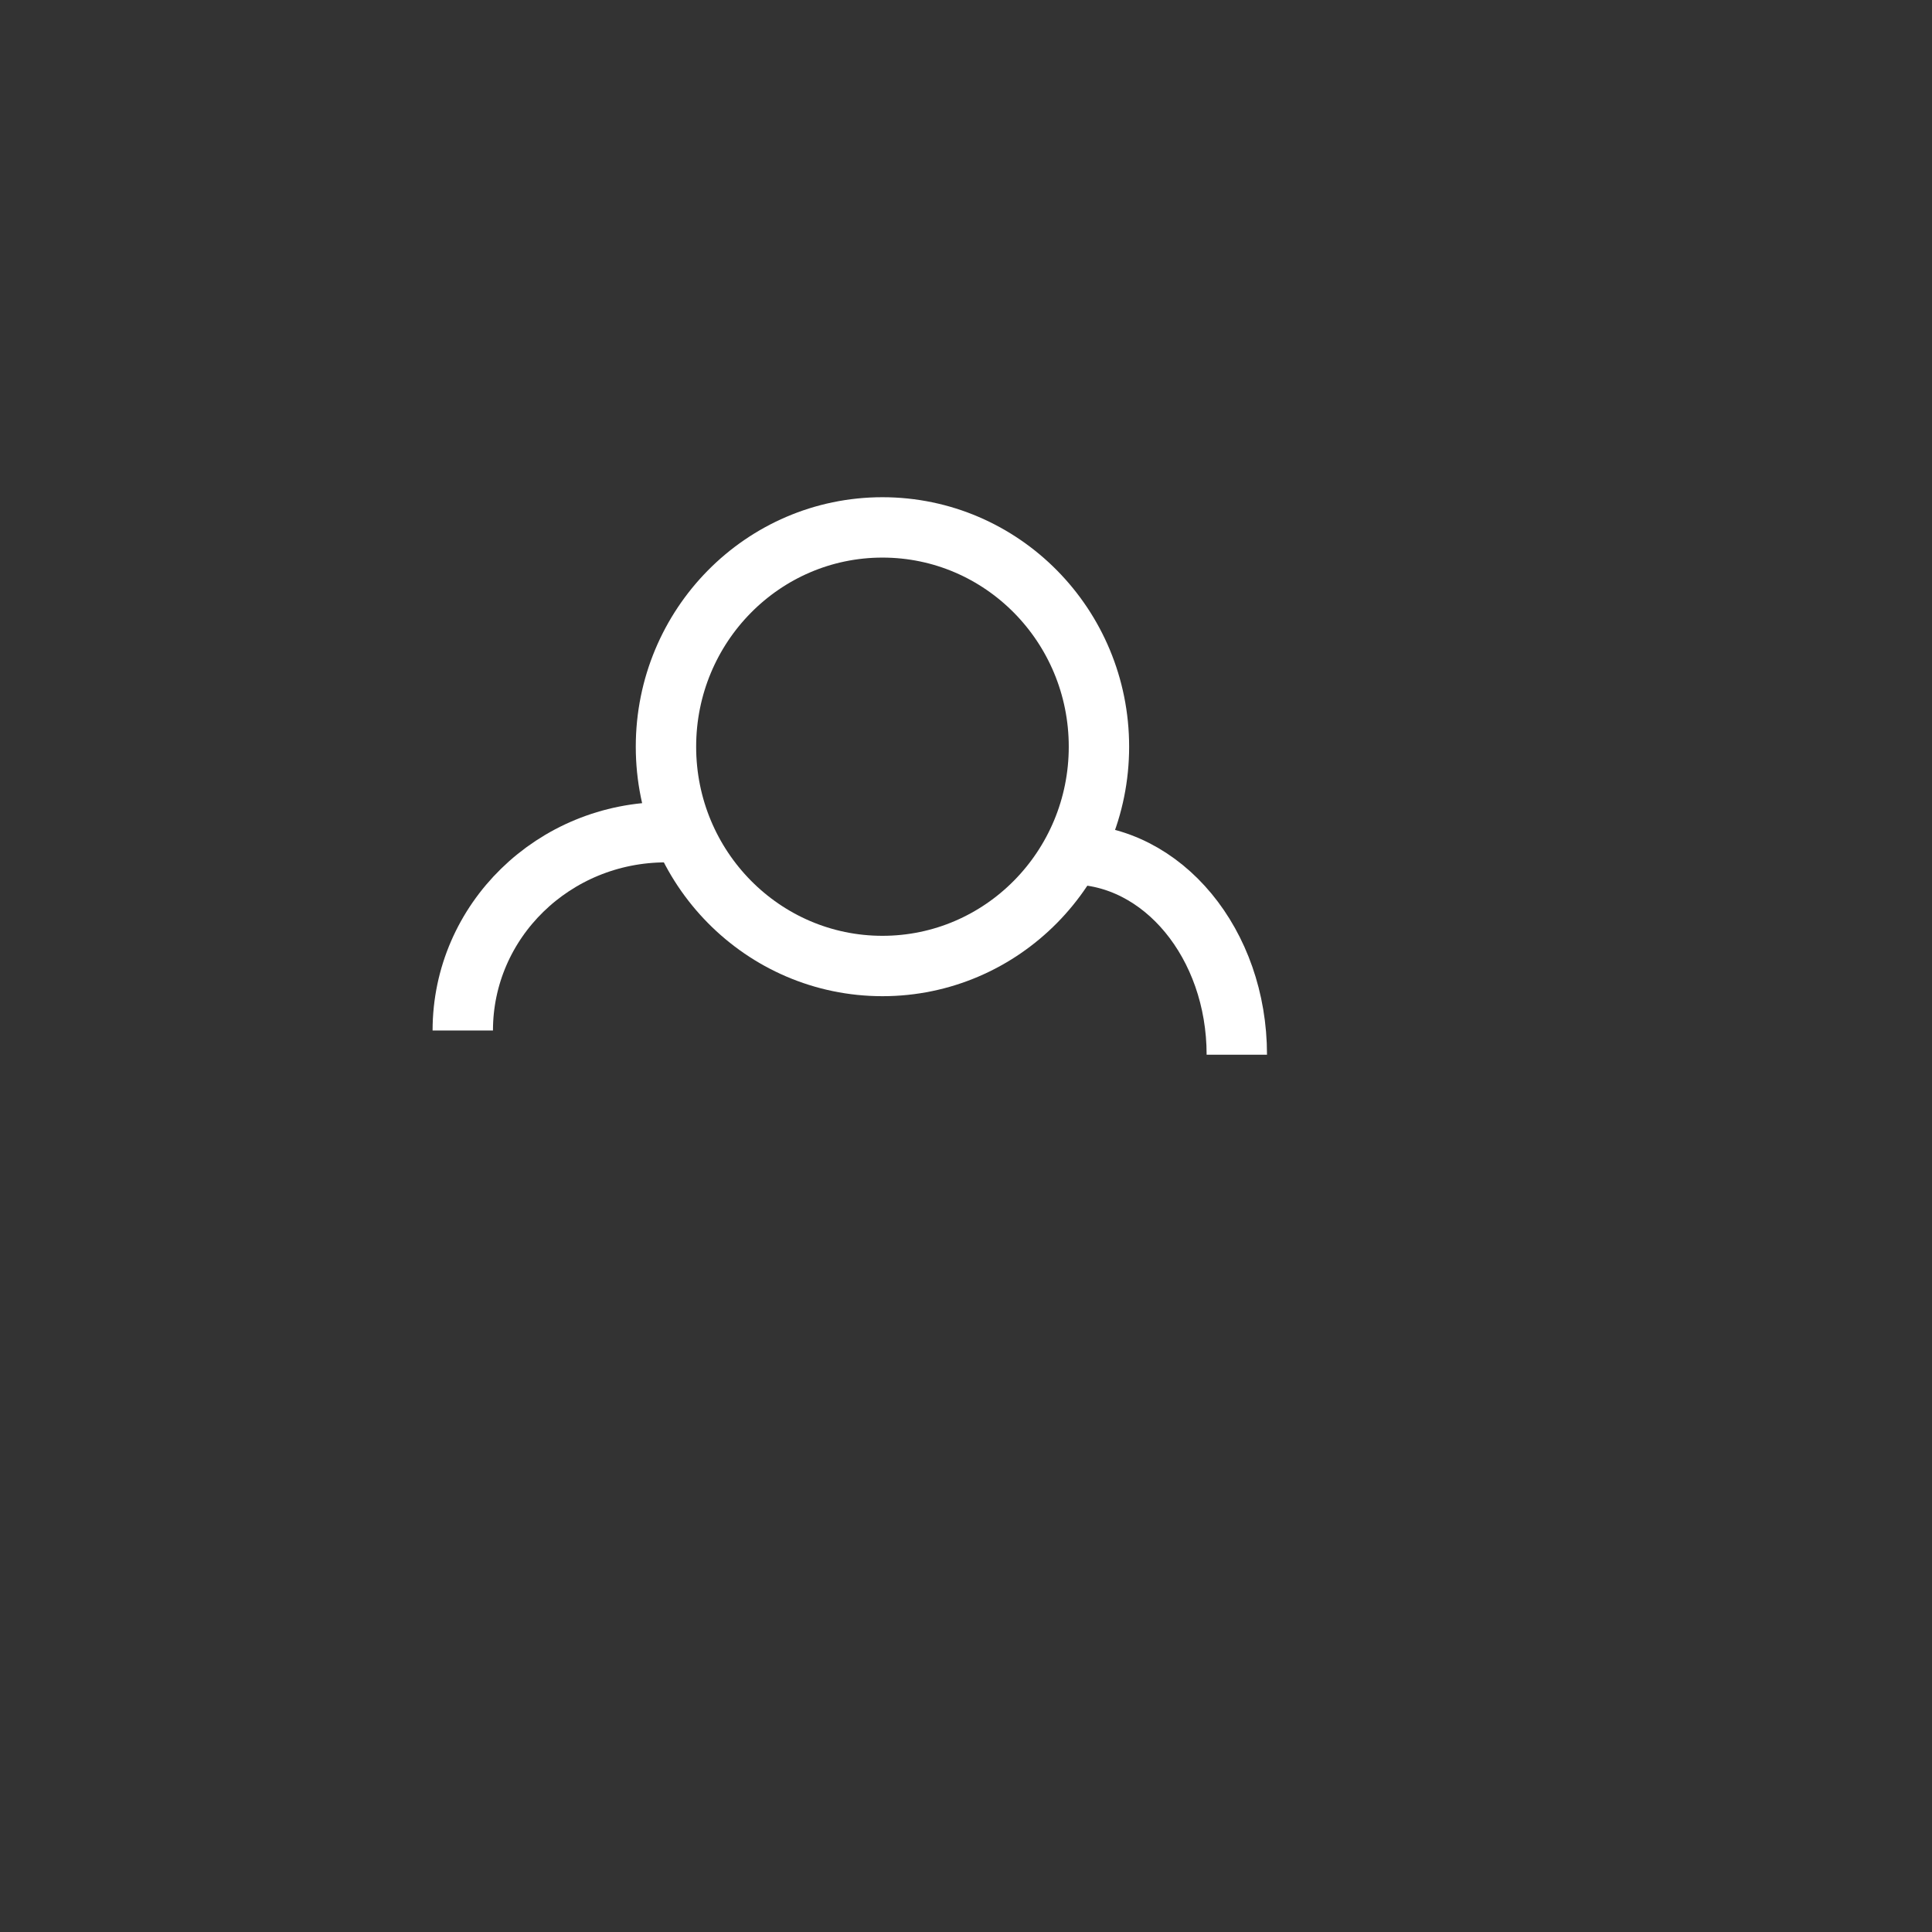 <?xml version="1.0" encoding="utf-8"?>
<!-- Generator: Adobe Illustrator 16.0.0, SVG Export Plug-In . SVG Version: 6.00 Build 0)  -->
<!DOCTYPE svg PUBLIC "-//W3C//DTD SVG 1.1//EN" "http://www.w3.org/Graphics/SVG/1.1/DTD/svg11.dtd">
<svg version="1.1" id="Layer_1" xmlns="http://www.w3.org/2000/svg" xmlns:xlink="http://www.w3.org/1999/xlink" x="0px" y="0px"
	 width="128px" height="128px" viewBox="0 0 128 128" enable-background="new 0 0 128 128" xml:space="preserve">
<rect x="0" y="0" width="128" height="128" fill="#333333" stroke="none"/>
<ellipse fill="none" stroke="#FFFFFF" stroke-width="4" stroke-miterlimit="10" cx="58.465" cy="49.471" rx="14.343" ry="14.529"/>
<path fill="none" stroke="#FFFFFF" stroke-width="4" stroke-miterlimit="10" d="M81.942,69.878c0-7.34-4.911-13.279-10.98-13.279"/>
<path fill="none" stroke="#FFFFFF" stroke-width="4" stroke-miterlimit="10" d="M30.66,68.275c0-7.263,6.021-13.141,13.461-13.141"
	/>
</svg>
